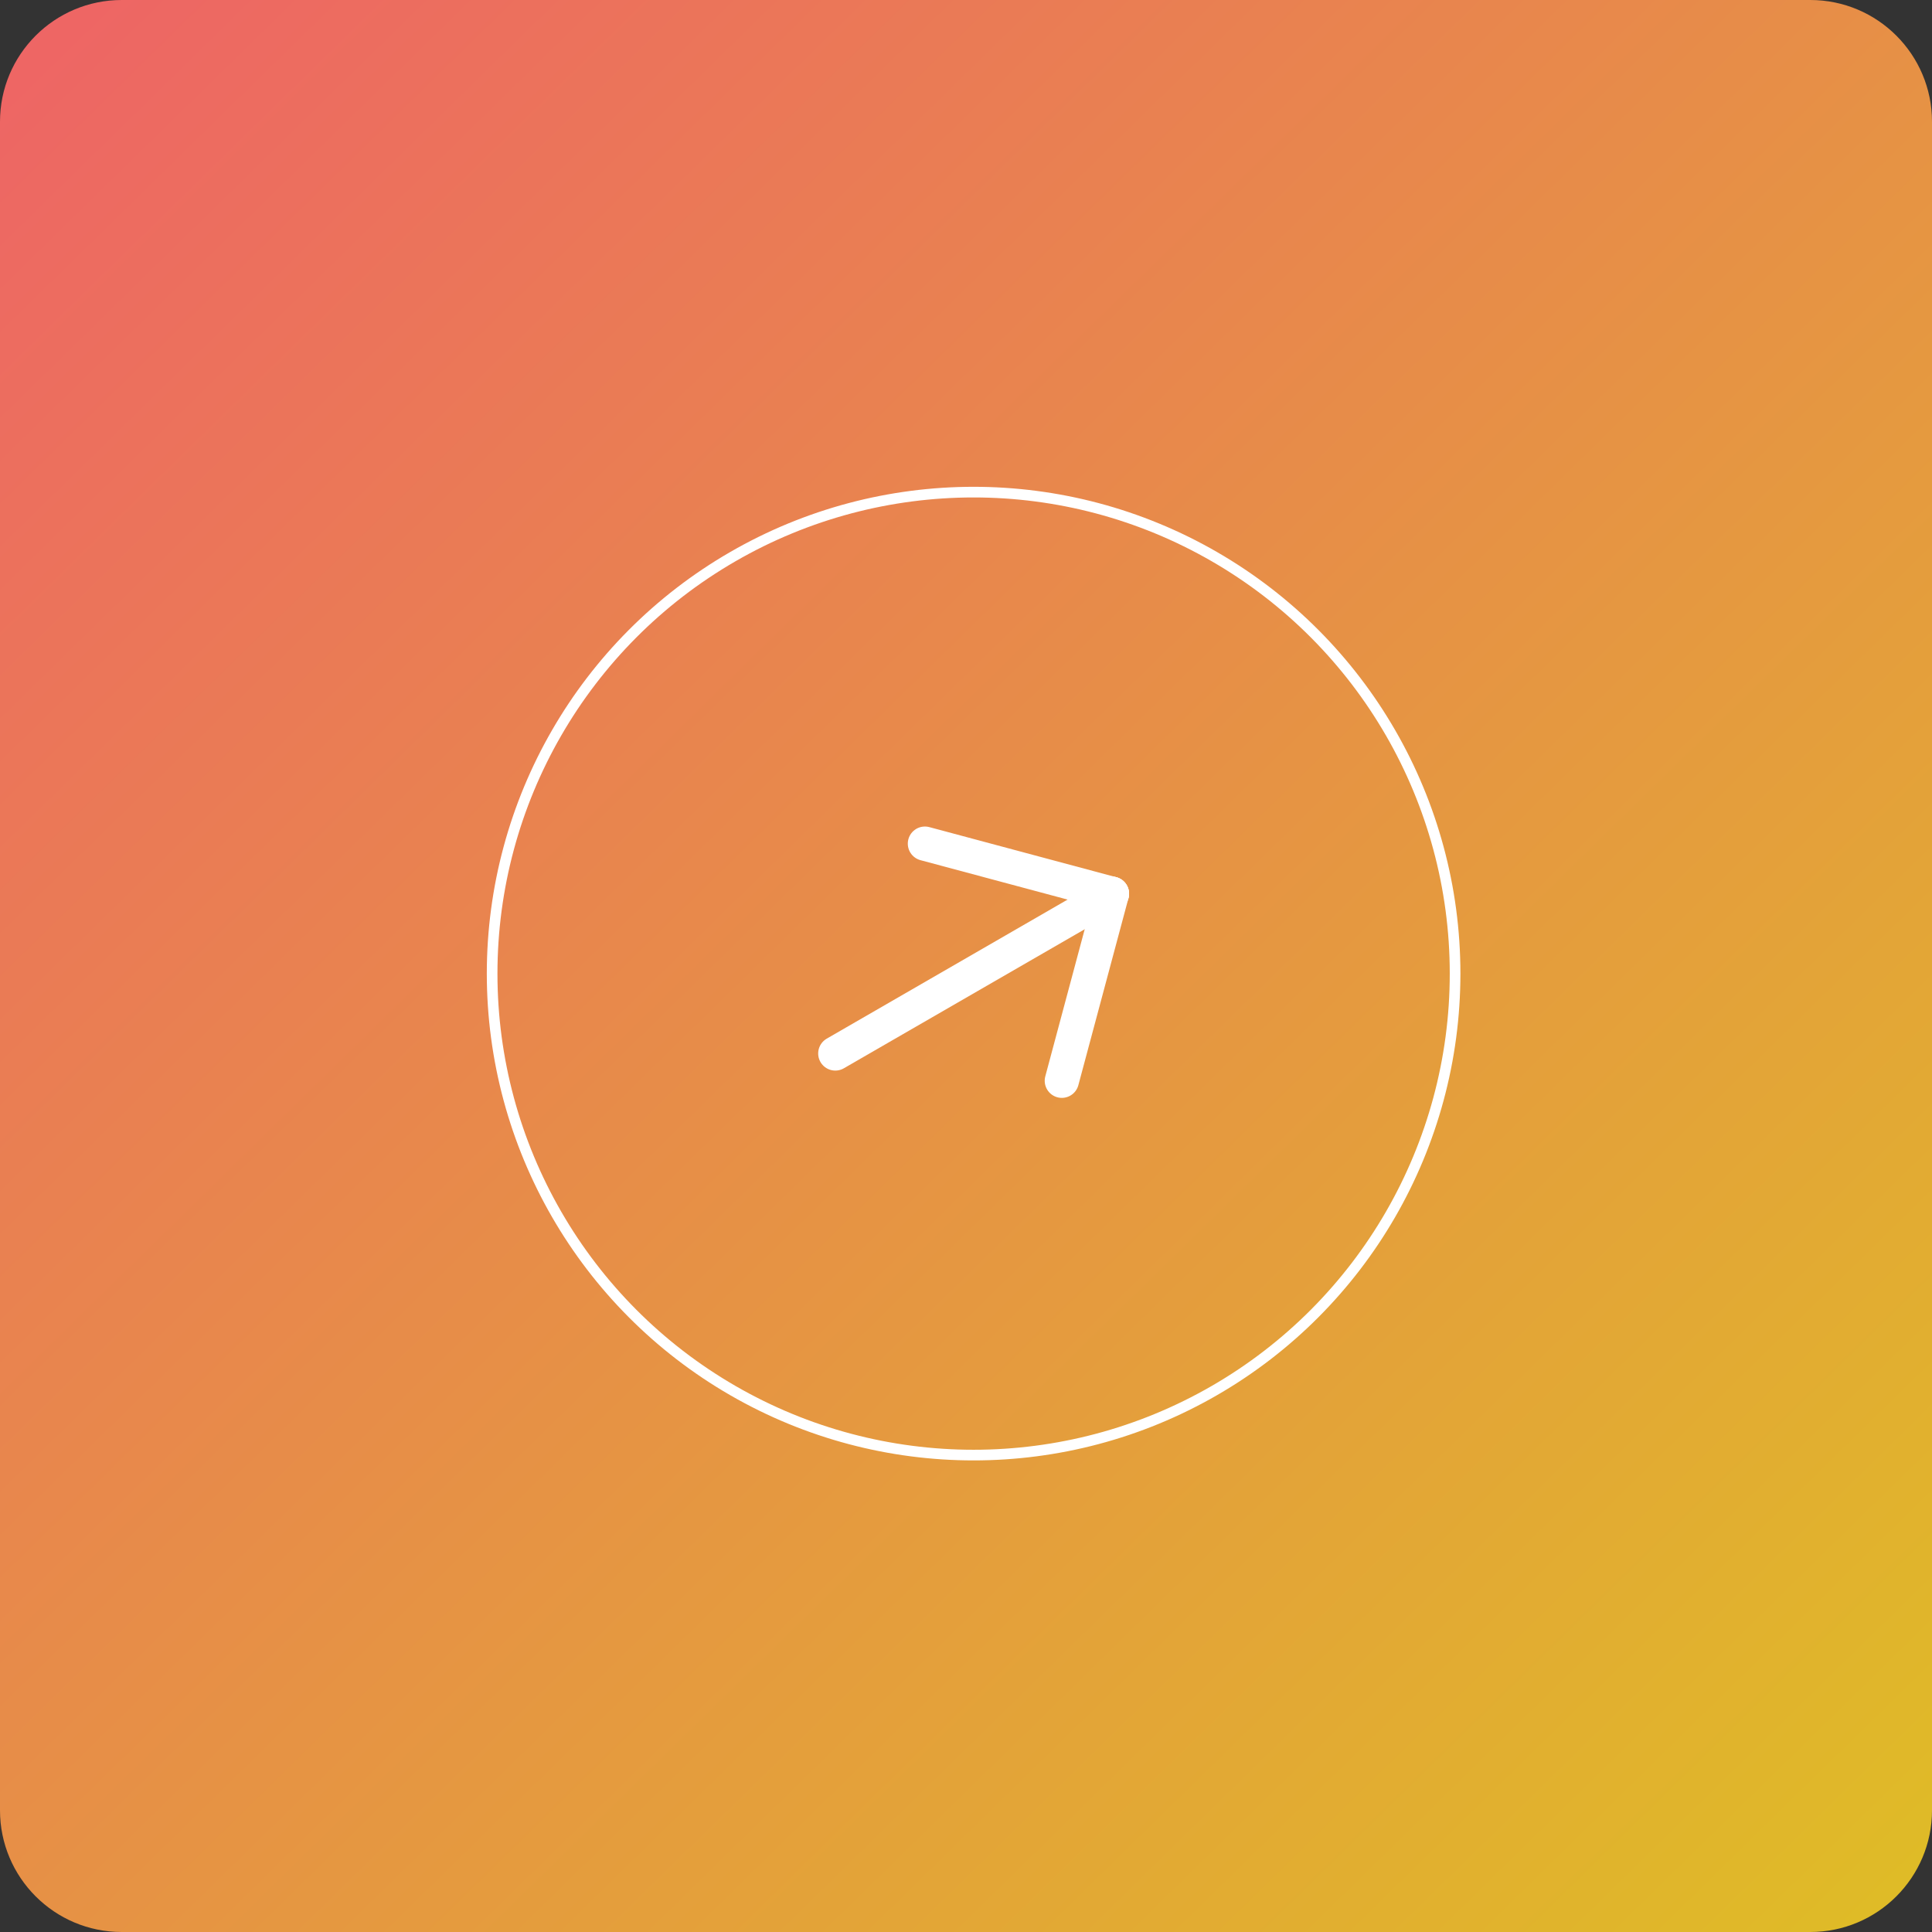 <svg width="127" height="127" viewBox="0 0 127 127" fill="none" xmlns="http://www.w3.org/2000/svg">
<rect x="0" y="0" width="127" height="127" fill="#333333" stroke="none"/>
<path d="M0 8C0 3.582 3.582 0 8 0H119C123.418 0 127 3.582 127 8V119C127 123.418 123.418 127 119 127H8C3.582 127 0 123.418 0 119V8Z" fill="url(#paint0_linear_1_497)"/>
<circle cx="64" cy="64" r="31.65" stroke="white" stroke-width="0.7"/>
<path d="M54.908 69.25L73.095 58.75" stroke="white" stroke-width="2.25" stroke-linecap="round" stroke-linejoin="round"/>
<path d="M69.799 71.044L73.093 58.75" stroke="white" stroke-width="2.25" stroke-linecap="round" stroke-linejoin="round"/>
<path d="M60.799 55.457L73.093 58.751" stroke="white" stroke-width="2.25" stroke-linecap="round" stroke-linejoin="round"/>
<defs>
<linearGradient id="paint0_linear_1_497" x1="-7.98" y1="-8.479" x2="133.17" y2="135.663" gradientUnits="userSpaceOnUse">
<stop stop-color="#EF5E6A"/>
<stop offset="1" stop-color="#DEC222"/>
</linearGradient>
</defs>
</svg>
